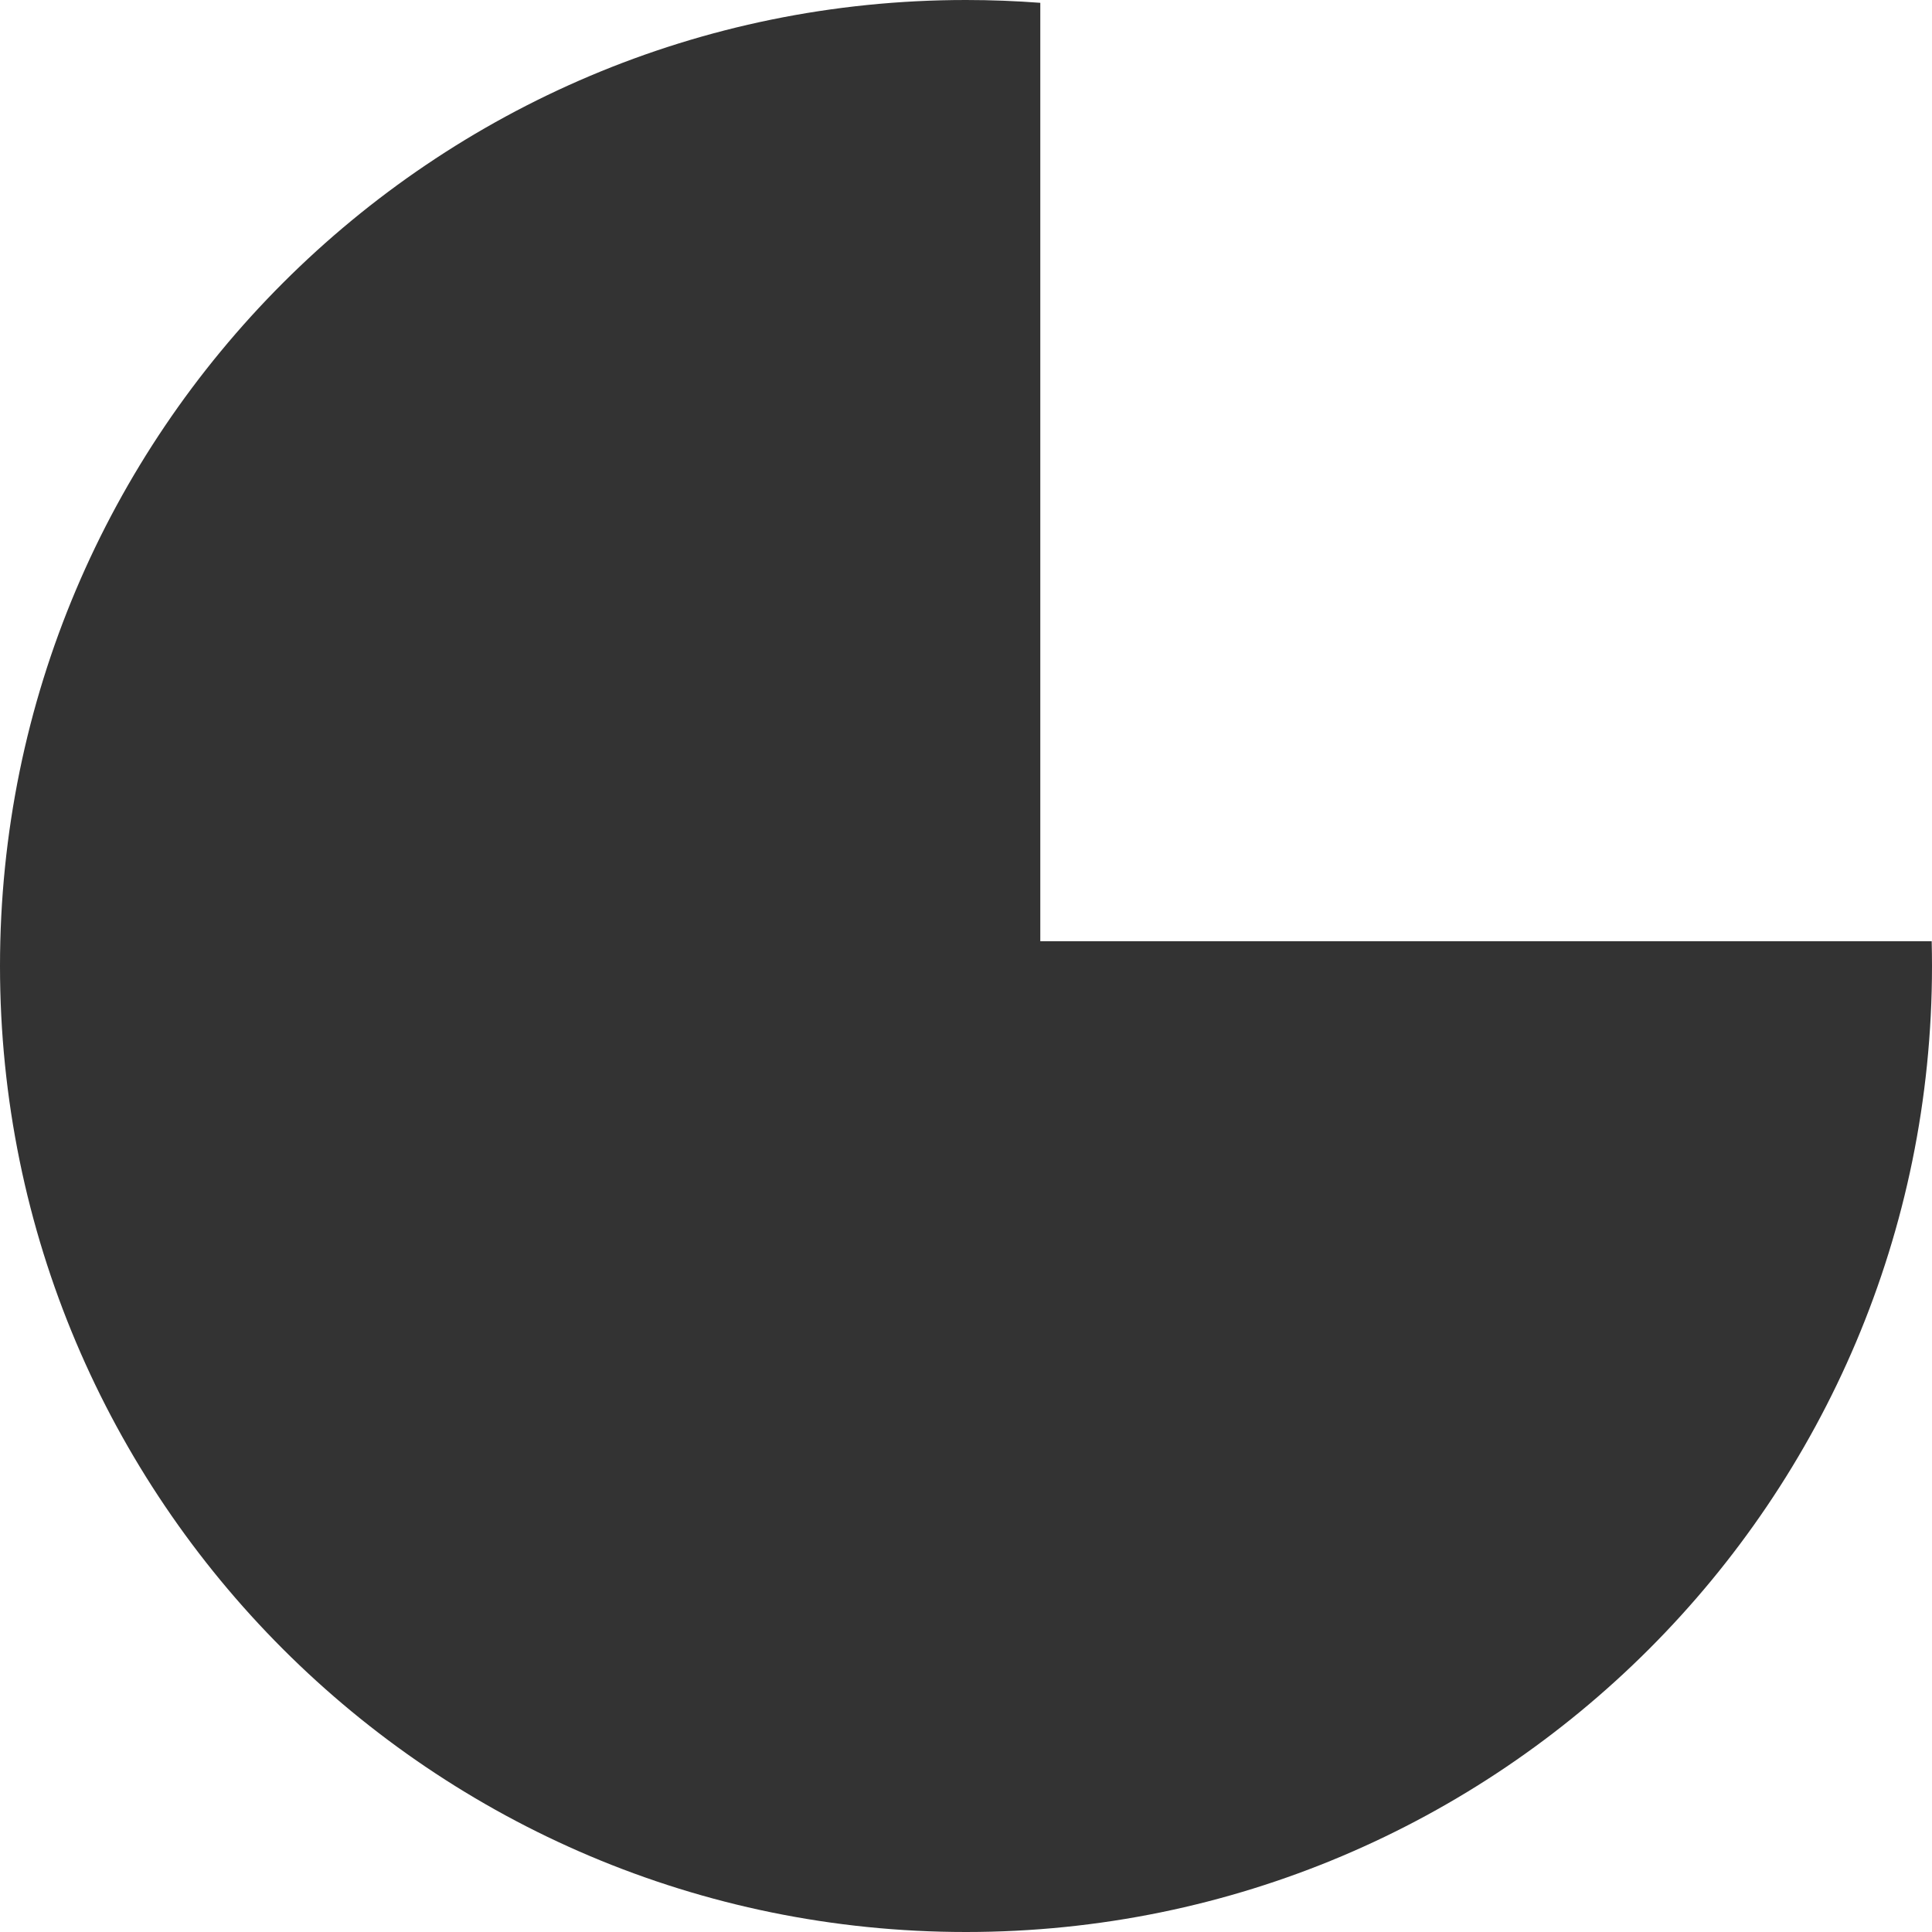 <svg width="50" height="50" viewBox="0 0 50 50" fill="currentColor" xmlns="http://www.w3.org/2000/svg">
    <path fill-rule="evenodd" clip-rule="evenodd" d="M25 50C38.807 50 50 38.807 50 25C50 24.786 49.997 24.572 49.992 24.359H38.462H26.923V0.073C26.288 0.025 25.647 0 25 0C11.193 0 0 11.193 0 25C0 38.807 11.193 50 25 50Z" fill="currentColor" fill-opacity="0.8"/>
</svg>
